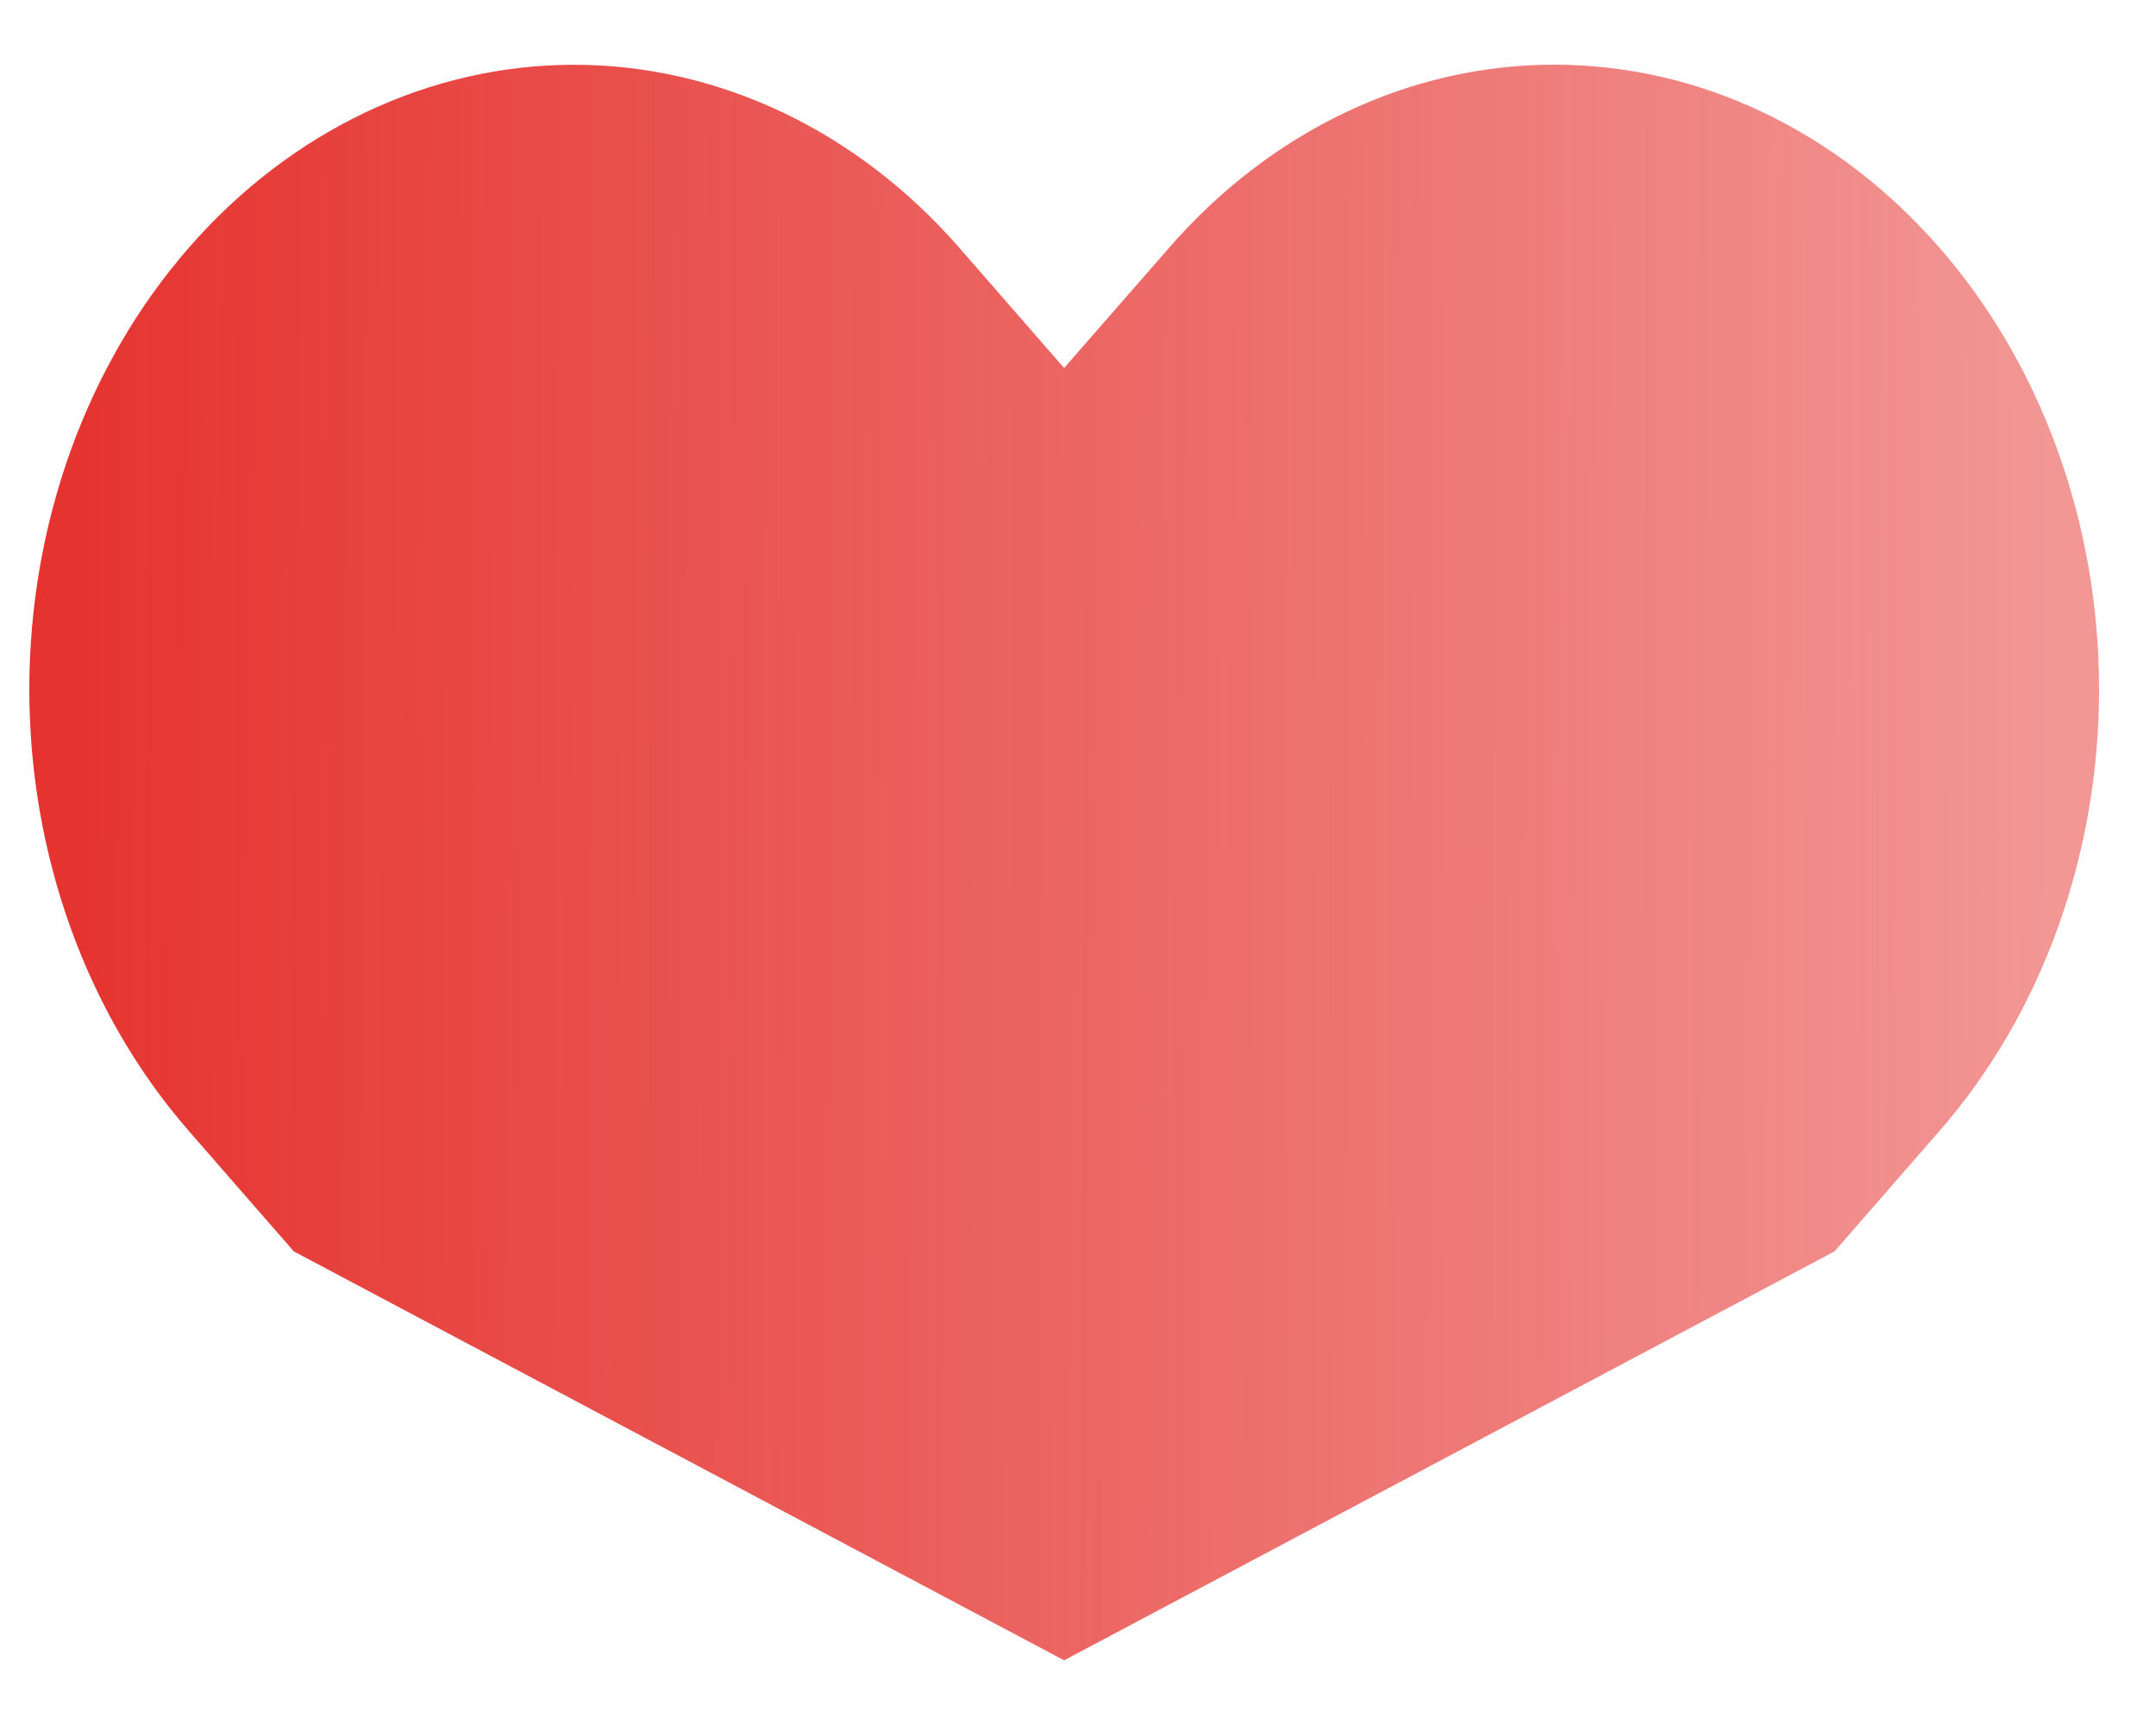 <svg width="25" height="20" viewBox="0 0 25 20" fill="none" xmlns="http://www.w3.org/2000/svg">
<path d="M22.489 2.872C21.903 2.199 21.206 1.665 20.44 1.301C19.674 0.937 18.852 0.75 18.023 0.75C17.193 0.75 16.372 0.937 15.606 1.301C14.839 1.665 14.143 2.199 13.557 2.872L12.339 4.267L11.123 2.872C9.938 1.514 8.331 0.751 6.656 0.751C4.981 0.751 3.374 1.514 2.19 2.872C1.005 4.23 0.34 6.072 0.34 7.992C0.34 9.913 1.005 11.755 2.19 13.113L3.407 14.509L12.339 19.25L21.272 14.509L22.489 13.113C23.076 12.441 23.541 11.643 23.859 10.764C24.176 9.885 24.34 8.944 24.34 7.992C24.34 7.041 24.176 6.1 23.859 5.221C23.541 4.342 23.076 3.544 22.489 2.872Z" fill="url(#paint0_linear_1311_7170)"/>
<defs>
<linearGradient id="paint0_linear_1311_7170" x1="0.34" y1="11.95" x2="23.765" y2="12.055" gradientUnits="userSpaceOnUse">
<stop stop-color="#E5322E"/>
<stop offset="1" stop-color="#E5322E" stop-opacity="0.51"/>
</linearGradient>
</defs>
</svg>
